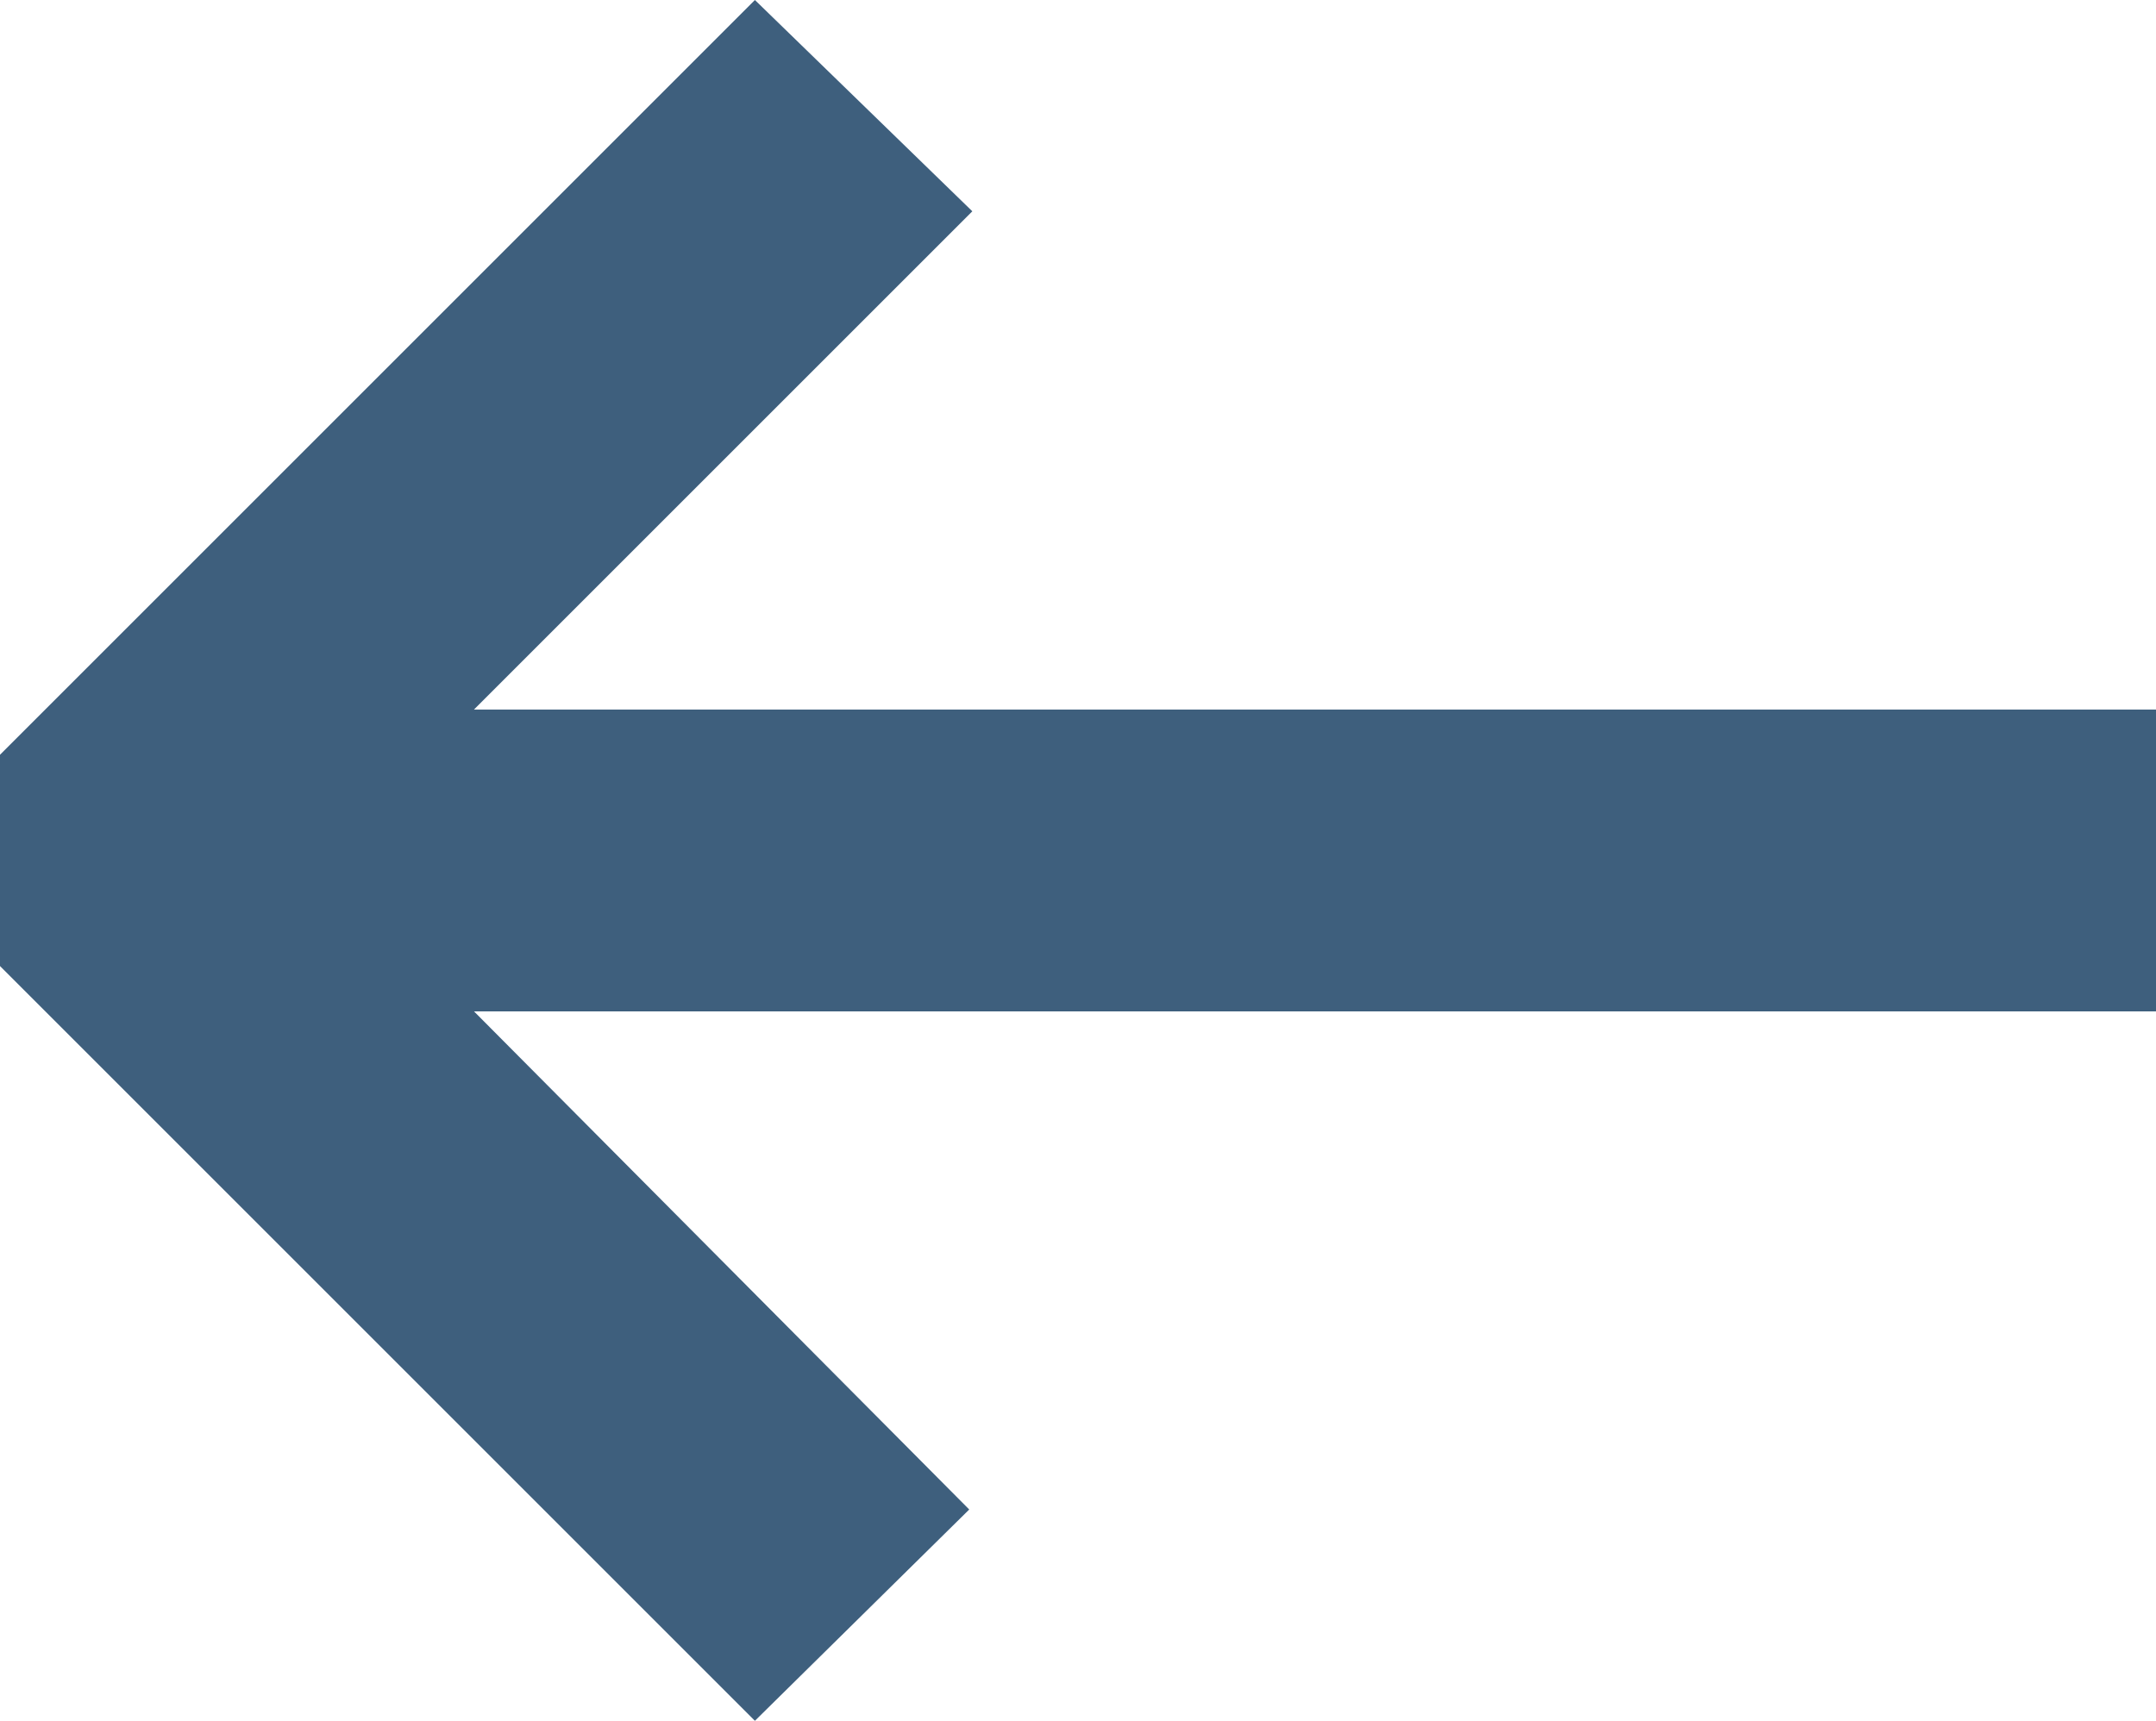 <svg xmlns="http://www.w3.org/2000/svg" width="20.209" height="16.133" viewBox="0 0 20.209 16.133">
  <path id="arrow-grey" d="M16.133,7.076,9.057,0H7.076L0,7.076,1.981,9.085,6.651,4.443V20.209h2.83V4.443l4.671,4.671Z" transform="translate(0 16.133) rotate(-90)" fill="#3e5f7d"/>
</svg>
